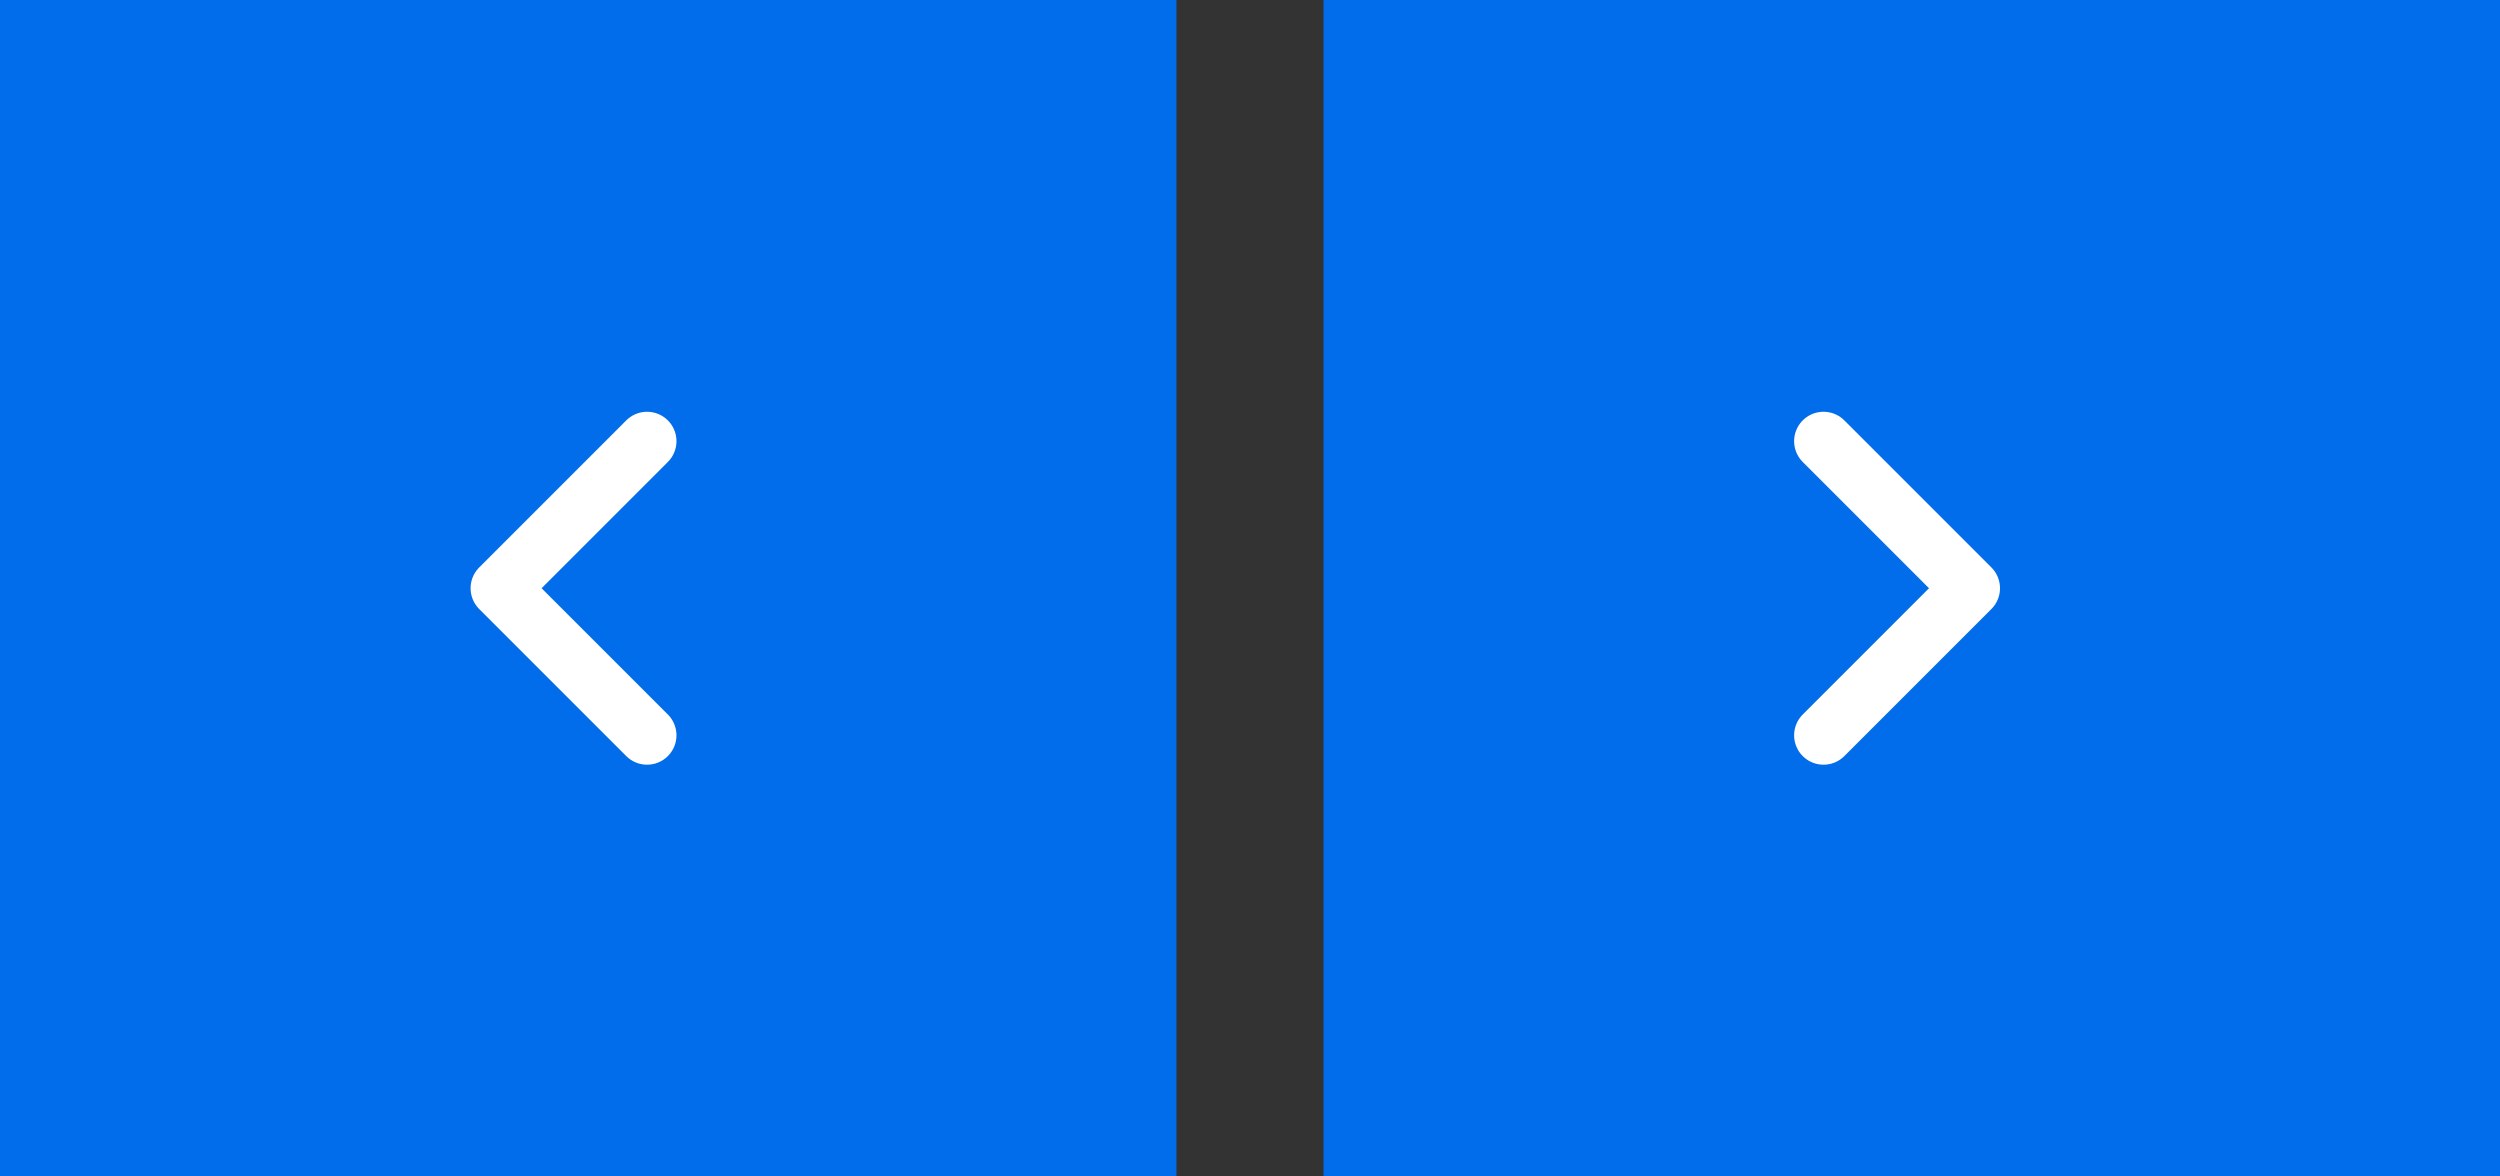 <svg width="85" height="40" viewBox="0 0 85 40" fill="none" xmlns="http://www.w3.org/2000/svg">
<rect x="0" y="0" width="85" height="40" fill="#333333" stroke="none"/>
<rect width="40" height="40" fill="#016DEA"/>
<path d="M22 25L17 20L22 15" stroke="white" stroke-width="2" stroke-linecap="round" stroke-linejoin="round"/>
<rect width="40" height="40" transform="translate(45)" fill="#016DEA"/>
<path d="M62 25L67 20L62 15" stroke="white" stroke-width="2" stroke-linecap="round" stroke-linejoin="round"/>
</svg>
